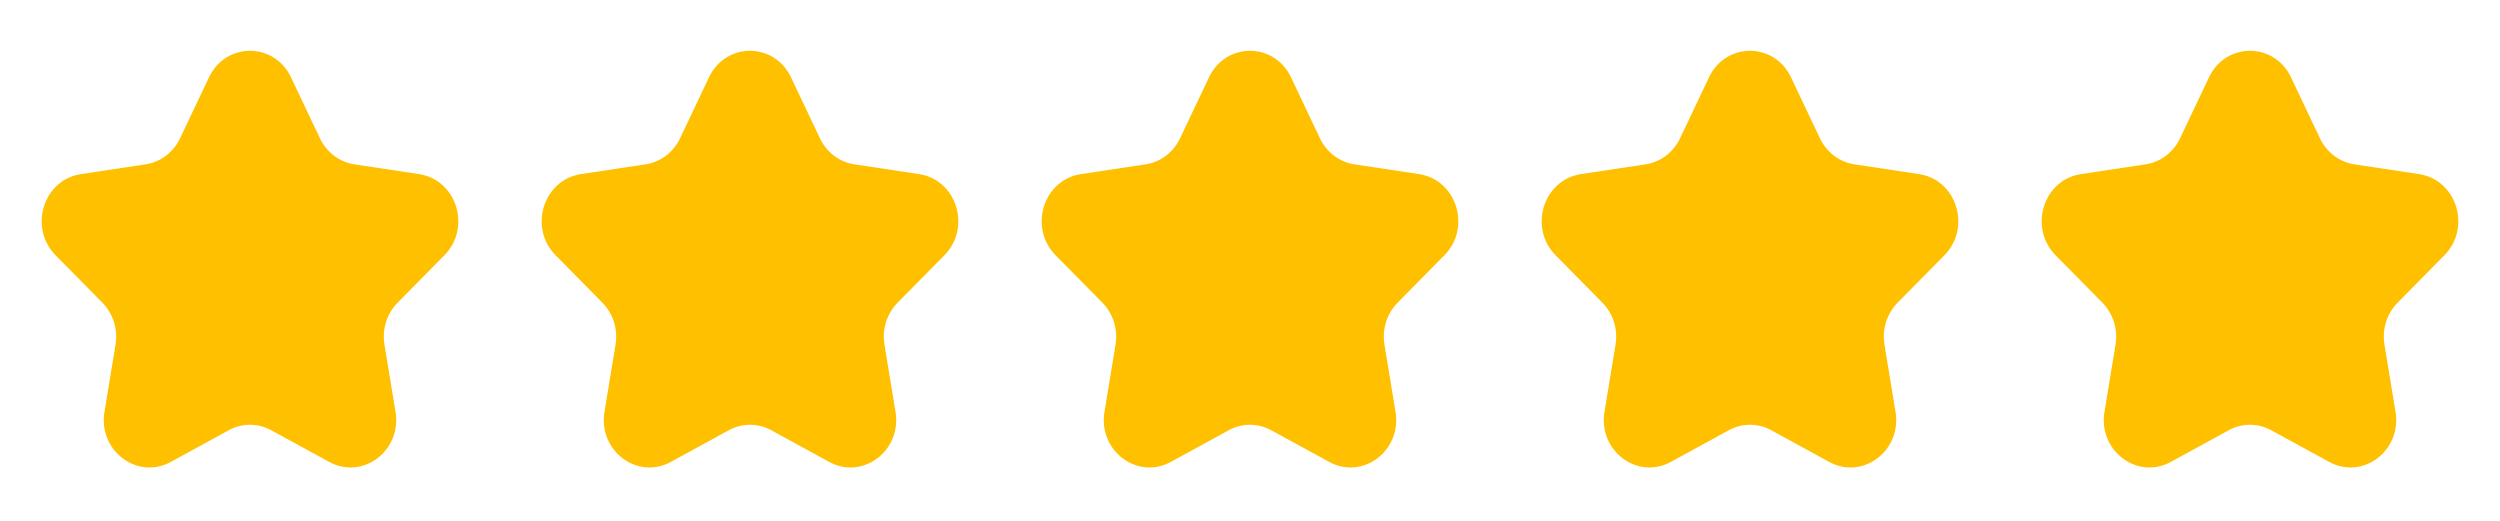 <svg width="120" height="25" viewBox="0 0 120 25" fill="none" xmlns="http://www.w3.org/2000/svg">
<path d="M10.033 3.71C10.838 2.015 13.162 2.015 13.967 3.71L15.358 6.64C15.677 7.313 16.295 7.78 17.01 7.888L20.119 8.358C21.919 8.63 22.637 10.928 21.335 12.248L19.085 14.529C18.568 15.053 18.332 15.807 18.454 16.547L18.985 19.767C19.293 21.631 17.412 23.052 15.802 22.172L13.021 20.652C12.382 20.302 11.618 20.302 10.979 20.652L8.198 22.172C6.588 23.052 4.707 21.631 5.015 19.767L5.546 16.547C5.668 15.807 5.432 15.053 4.915 14.529L2.665 12.248C1.363 10.928 2.081 8.63 3.881 8.358L6.99 7.888C7.705 7.78 8.323 7.313 8.642 6.64L10.033 3.71Z" fill="#FFC000"/>
<path d="M34.033 3.71C34.837 2.015 37.163 2.015 37.967 3.71L39.358 6.64C39.677 7.313 40.295 7.78 41.01 7.888L44.119 8.358C45.919 8.63 46.637 10.928 45.335 12.248L43.085 14.529C42.568 15.053 42.332 15.807 42.454 16.547L42.985 19.767C43.293 21.631 41.412 23.052 39.802 22.172L37.021 20.652C36.382 20.302 35.618 20.302 34.979 20.652L32.198 22.172C30.588 23.052 28.707 21.631 29.015 19.767L29.546 16.547C29.668 15.807 29.432 15.053 28.915 14.529L26.665 12.248C25.363 10.928 26.081 8.63 27.881 8.358L30.99 7.888C31.705 7.78 32.323 7.313 32.642 6.64L34.033 3.71Z" fill="#FFC000"/>
<path d="M58.033 3.71C58.837 2.015 61.163 2.015 61.967 3.71L63.358 6.64C63.677 7.313 64.295 7.78 65.01 7.888L68.119 8.358C69.919 8.63 70.637 10.928 69.335 12.248L67.085 14.529C66.568 15.053 66.332 15.807 66.454 16.547L66.985 19.767C67.293 21.631 65.412 23.052 63.802 22.172L61.021 20.652C60.382 20.302 59.618 20.302 58.979 20.652L56.198 22.172C54.588 23.052 52.707 21.631 53.015 19.767L53.546 16.547C53.668 15.807 53.432 15.053 52.915 14.529L50.665 12.248C49.363 10.928 50.081 8.63 51.881 8.358L54.99 7.888C55.705 7.78 56.323 7.313 56.642 6.64L58.033 3.71Z" fill="#FFC000"/>
<path d="M82.033 3.71C82.838 2.015 85.162 2.015 85.967 3.71L87.358 6.64C87.677 7.313 88.295 7.78 89.01 7.888L92.119 8.358C93.919 8.63 94.637 10.928 93.335 12.248L91.085 14.529C90.568 15.053 90.332 15.807 90.454 16.547L90.985 19.767C91.293 21.631 89.412 23.052 87.802 22.172L85.021 20.652C84.382 20.302 83.618 20.302 82.979 20.652L80.198 22.172C78.588 23.052 76.707 21.631 77.015 19.767L77.546 16.547C77.668 15.807 77.432 15.053 76.915 14.529L74.665 12.248C73.363 10.928 74.081 8.63 75.881 8.358L78.99 7.888C79.705 7.78 80.323 7.313 80.642 6.64L82.033 3.71Z" fill="#FFC000"/>
<path d="M106.033 3.71C106.837 2.015 109.162 2.015 109.967 3.71L111.358 6.64C111.677 7.313 112.295 7.78 113.01 7.888L116.119 8.358C117.919 8.63 118.637 10.928 117.335 12.248L115.085 14.529C114.568 15.053 114.332 15.807 114.454 16.547L114.985 19.767C115.293 21.631 113.412 23.052 111.802 22.172L109.021 20.652C108.382 20.302 107.618 20.302 106.979 20.652L104.198 22.172C102.588 23.052 100.707 21.631 101.015 19.767L101.546 16.547C101.668 15.807 101.432 15.053 100.915 14.529L98.665 12.248C97.363 10.928 98.081 8.63 99.881 8.358L102.99 7.888C103.705 7.78 104.323 7.313 104.642 6.64L106.033 3.71Z" fill="#FFC000"/>
</svg>
